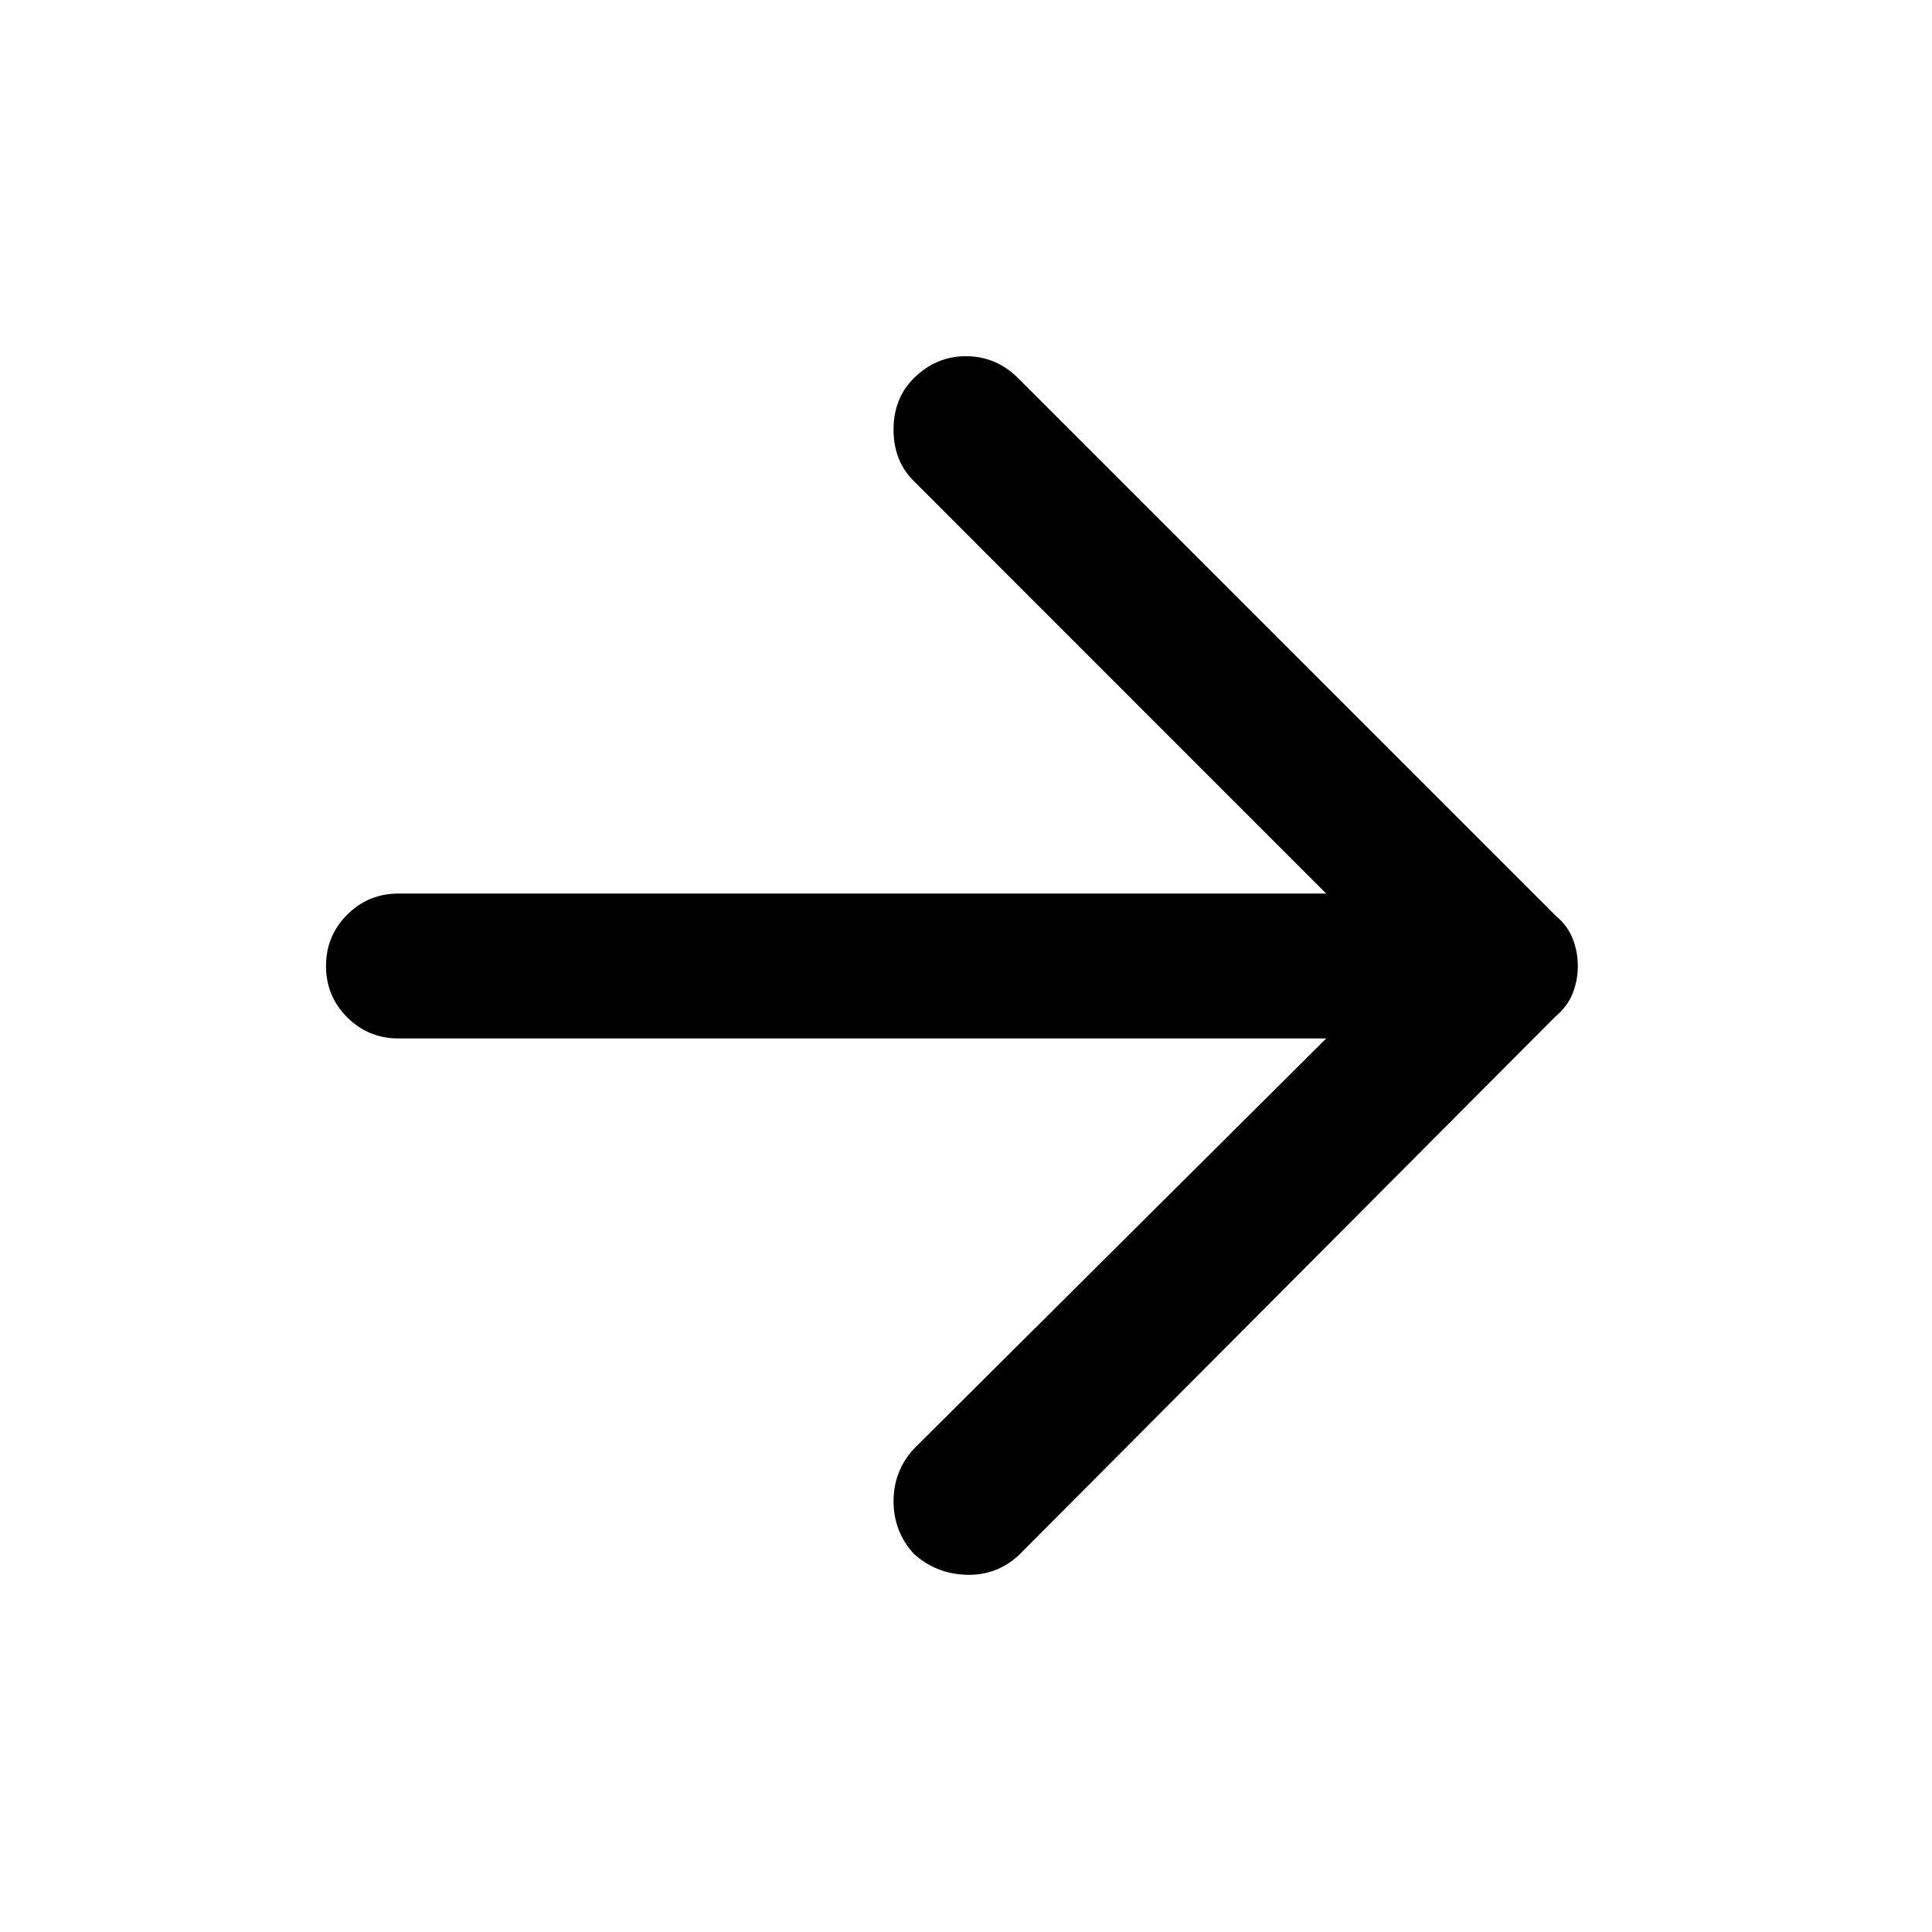 <svg xmlns="http://www.w3.org/2000/svg" height="40" width="40"><path d="M18.917 32.167q-.417-.459-.417-1.084T18.917 30l8.541-8.5H8.25q-.625 0-1.062-.438Q6.75 20.625 6.75 20t.438-1.062q.437-.438 1.062-.438h19.208l-8.541-8.542q-.417-.416-.417-1.062 0-.646.417-1.063.458-.458 1.083-.458t1.083.458l11.125 11.125q.25.209.354.48.105.27.105.562 0 .292-.105.562-.104.271-.354.48L21.083 32.208q-.458.417-1.083.396-.625-.021-1.083-.437Z"/></svg>